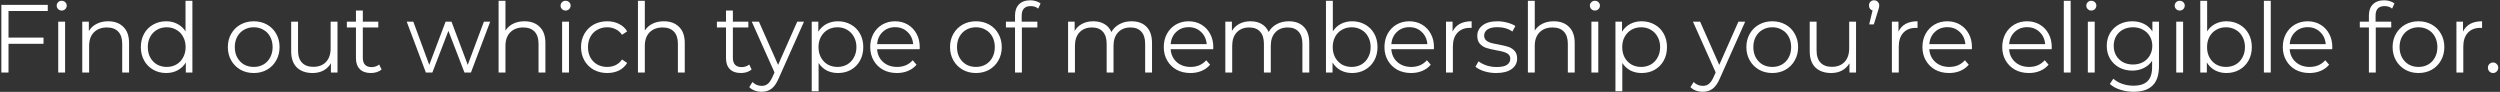 <svg width="1034" height="38" viewBox="0 0 1034 38" fill="none" xmlns="http://www.w3.org/2000/svg">
<rect x="0" y="0" width="1034" height="38" fill="#333333" stroke="none"/>
<path d="M3.52 4.56V15.56H18V18.12H3.52V30H0.56V2H19.76V4.56H3.52ZM24.082 8.96H26.922V30H24.082V8.96ZM25.522 4.36C24.935 4.36 24.442 4.16 24.042 3.76C23.642 3.36 23.442 2.88 23.442 2.32C23.442 1.787 23.642 1.32 24.042 0.92C24.442 0.52 24.935 0.32 25.522 0.32C26.108 0.32 26.602 0.52 27.002 0.92C27.402 1.293 27.602 1.747 27.602 2.28C27.602 2.867 27.402 3.36 27.002 3.76C26.602 4.16 26.108 4.36 25.522 4.36ZM44.744 8.8C47.384 8.8 49.477 9.573 51.024 11.12C52.597 12.64 53.384 14.867 53.384 17.8V30H50.544V18.08C50.544 15.893 49.997 14.227 48.904 13.08C47.811 11.933 46.251 11.36 44.224 11.36C41.957 11.36 40.157 12.04 38.824 13.4C37.517 14.733 36.864 16.587 36.864 18.96V30H34.024V8.96H36.744V12.84C37.517 11.56 38.584 10.573 39.944 9.88C41.331 9.16 42.931 8.8 44.744 8.8ZM79.573 0.32V30H76.853V25.84C75.999 27.253 74.866 28.333 73.453 29.08C72.066 29.827 70.493 30.2 68.733 30.2C66.759 30.2 64.972 29.747 63.373 28.84C61.773 27.933 60.519 26.667 59.612 25.04C58.706 23.413 58.252 21.56 58.252 19.48C58.252 17.4 58.706 15.547 59.612 13.92C60.519 12.293 61.773 11.04 63.373 10.16C64.972 9.253 66.759 8.8 68.733 8.8C70.439 8.8 71.972 9.16 73.332 9.88C74.719 10.573 75.853 11.6 76.733 12.96V0.32H79.573ZM68.972 27.68C70.439 27.68 71.759 27.347 72.933 26.68C74.132 25.987 75.066 25.013 75.733 23.76C76.426 22.507 76.772 21.08 76.772 19.48C76.772 17.88 76.426 16.453 75.733 15.2C75.066 13.947 74.132 12.987 72.933 12.32C71.759 11.627 70.439 11.28 68.972 11.28C67.479 11.28 66.132 11.627 64.933 12.32C63.759 12.987 62.826 13.947 62.133 15.2C61.466 16.453 61.133 17.88 61.133 19.48C61.133 21.08 61.466 22.507 62.133 23.76C62.826 25.013 63.759 25.987 64.933 26.68C66.132 27.347 67.479 27.68 68.972 27.68ZM104.951 30.2C102.924 30.2 101.097 29.747 99.471 28.84C97.844 27.907 96.564 26.627 95.631 25C94.697 23.373 94.231 21.533 94.231 19.48C94.231 17.427 94.697 15.587 95.631 13.96C96.564 12.333 97.844 11.067 99.471 10.16C101.097 9.253 102.924 8.8 104.951 8.8C106.977 8.8 108.804 9.253 110.431 10.16C112.057 11.067 113.324 12.333 114.231 13.96C115.164 15.587 115.631 17.427 115.631 19.48C115.631 21.533 115.164 23.373 114.231 25C113.324 26.627 112.057 27.907 110.431 28.84C108.804 29.747 106.977 30.2 104.951 30.2ZM104.951 27.68C106.444 27.68 107.777 27.347 108.951 26.68C110.151 25.987 111.084 25.013 111.751 23.76C112.417 22.507 112.751 21.08 112.751 19.48C112.751 17.88 112.417 16.453 111.751 15.2C111.084 13.947 110.151 12.987 108.951 12.32C107.777 11.627 106.444 11.28 104.951 11.28C103.457 11.28 102.111 11.627 100.911 12.32C99.737 12.987 98.804 13.947 98.111 15.2C97.444 16.453 97.111 17.88 97.111 19.48C97.111 21.08 97.444 22.507 98.111 23.76C98.804 25.013 99.737 25.987 100.911 26.68C102.111 27.347 103.457 27.68 104.951 27.68ZM139.589 8.96V30H136.869V26.16C136.122 27.44 135.095 28.44 133.789 29.16C132.482 29.853 130.989 30.2 129.309 30.2C126.562 30.2 124.389 29.44 122.789 27.92C121.215 26.373 120.429 24.12 120.429 21.16V8.96H123.269V20.88C123.269 23.093 123.815 24.773 124.909 25.92C126.002 27.067 127.562 27.64 129.589 27.64C131.802 27.64 133.549 26.973 134.829 25.64C136.109 24.28 136.749 22.4 136.749 20V8.96H139.589ZM157.823 28.72C157.289 29.2 156.623 29.573 155.823 29.84C155.049 30.08 154.236 30.2 153.383 30.2C151.409 30.2 149.889 29.667 148.823 28.6C147.756 27.533 147.223 26.027 147.223 24.08V11.36H143.463V8.96H147.223V4.36H150.063V8.96H156.463V11.36H150.063V23.92C150.063 25.173 150.369 26.133 150.983 26.8C151.623 27.44 152.529 27.76 153.703 27.76C154.289 27.76 154.849 27.667 155.383 27.48C155.943 27.293 156.423 27.027 156.823 26.68L157.823 28.72ZM202.742 8.96L194.782 30H192.102L185.462 12.76L178.822 30H176.142L168.222 8.96H170.942L177.542 26.84L184.302 8.96H186.742L193.462 26.84L200.142 8.96H202.742ZM216.938 8.8C219.578 8.8 221.671 9.573 223.218 11.12C224.791 12.64 225.578 14.867 225.578 17.8V30H222.738V18.08C222.738 15.893 222.191 14.227 221.098 13.08C220.004 11.933 218.444 11.36 216.418 11.36C214.151 11.36 212.351 12.04 211.018 13.4C209.711 14.733 209.058 16.587 209.058 18.96V30H206.218V0.32H209.058V12.64C209.831 11.413 210.898 10.467 212.258 9.8C213.618 9.133 215.178 8.8 216.938 8.8ZM232.488 8.96H235.328V30H232.488V8.96ZM233.928 4.36C233.341 4.36 232.848 4.16 232.448 3.76C232.048 3.36 231.848 2.88 231.848 2.32C231.848 1.787 232.048 1.32 232.448 0.92C232.848 0.52 233.341 0.32 233.928 0.32C234.515 0.32 235.008 0.52 235.408 0.92C235.808 1.293 236.008 1.747 236.008 2.28C236.008 2.867 235.808 3.36 235.408 3.76C235.008 4.16 234.515 4.36 233.928 4.36ZM251.15 30.2C249.07 30.2 247.204 29.747 245.55 28.84C243.924 27.933 242.644 26.667 241.71 25.04C240.777 23.387 240.31 21.533 240.31 19.48C240.31 17.427 240.777 15.587 241.71 13.96C242.644 12.333 243.924 11.067 245.55 10.16C247.204 9.253 249.07 8.8 251.15 8.8C252.964 8.8 254.577 9.16 255.99 9.88C257.43 10.573 258.564 11.6 259.39 12.96L257.27 14.4C256.577 13.36 255.697 12.587 254.63 12.08C253.564 11.547 252.404 11.28 251.15 11.28C249.63 11.28 248.257 11.627 247.03 12.32C245.83 12.987 244.884 13.947 244.19 15.2C243.524 16.453 243.19 17.88 243.19 19.48C243.19 21.107 243.524 22.547 244.19 23.8C244.884 25.027 245.83 25.987 247.03 26.68C248.257 27.347 249.63 27.68 251.15 27.68C252.404 27.68 253.564 27.427 254.63 26.92C255.697 26.413 256.577 25.64 257.27 24.6L259.39 26.04C258.564 27.4 257.43 28.44 255.99 29.16C254.55 29.853 252.937 30.2 251.15 30.2ZM274.577 8.8C277.217 8.8 279.31 9.573 280.857 11.12C282.43 12.64 283.217 14.867 283.217 17.8V30H280.377V18.08C280.377 15.893 279.83 14.227 278.737 13.08C277.644 11.933 276.084 11.36 274.057 11.36C271.79 11.36 269.99 12.04 268.657 13.4C267.35 14.733 266.697 16.587 266.697 18.96V30H263.857V0.32H266.697V12.64C267.47 11.413 268.537 10.467 269.897 9.8C271.257 9.133 272.817 8.8 274.577 8.8ZM310.876 28.72C310.343 29.2 309.676 29.573 308.876 29.84C308.103 30.08 307.289 30.2 306.436 30.2C304.463 30.2 302.943 29.667 301.876 28.6C300.809 27.533 300.276 26.027 300.276 24.08V11.36H296.516V8.96H300.276V4.36H303.116V8.96H309.516V11.36H303.116V23.92C303.116 25.173 303.423 26.133 304.036 26.8C304.676 27.44 305.583 27.76 306.756 27.76C307.343 27.76 307.903 27.667 308.436 27.48C308.996 27.293 309.476 27.027 309.876 26.68L310.876 28.72ZM332.535 8.96L322.015 32.52C321.162 34.493 320.175 35.893 319.055 36.72C317.935 37.547 316.589 37.96 315.015 37.96C314.002 37.96 313.055 37.8 312.175 37.48C311.295 37.16 310.535 36.68 309.895 36.04L311.215 33.92C312.282 34.987 313.562 35.52 315.055 35.52C316.015 35.52 316.829 35.253 317.495 34.72C318.189 34.187 318.829 33.28 319.415 32L320.335 29.96L310.935 8.96H313.895L321.815 26.84L329.735 8.96H332.535ZM346.575 8.8C348.548 8.8 350.335 9.253 351.935 10.16C353.535 11.04 354.788 12.293 355.695 13.92C356.602 15.547 357.055 17.4 357.055 19.48C357.055 21.587 356.602 23.453 355.695 25.08C354.788 26.707 353.535 27.973 351.935 28.88C350.362 29.76 348.575 30.2 346.575 30.2C344.868 30.2 343.322 29.853 341.935 29.16C340.575 28.44 339.455 27.4 338.575 26.04V37.76H335.735V8.96H338.455V13.12C339.308 11.733 340.428 10.667 341.815 9.92C343.228 9.173 344.815 8.8 346.575 8.8ZM346.375 27.68C347.842 27.68 349.175 27.347 350.375 26.68C351.575 25.987 352.508 25.013 353.175 23.76C353.868 22.507 354.215 21.08 354.215 19.48C354.215 17.88 353.868 16.467 353.175 15.24C352.508 13.987 351.575 13.013 350.375 12.32C349.175 11.627 347.842 11.28 346.375 11.28C344.882 11.28 343.535 11.627 342.335 12.32C341.162 13.013 340.228 13.987 339.535 15.24C338.868 16.467 338.535 17.88 338.535 19.48C338.535 21.08 338.868 22.507 339.535 23.76C340.228 25.013 341.162 25.987 342.335 26.68C343.535 27.347 344.882 27.68 346.375 27.68ZM380.364 20.36H362.764C362.924 22.547 363.764 24.32 365.284 25.68C366.804 27.013 368.724 27.68 371.044 27.68C372.351 27.68 373.551 27.453 374.644 27C375.738 26.52 376.684 25.827 377.484 24.92L379.084 26.76C378.151 27.88 376.978 28.733 375.564 29.32C374.178 29.907 372.644 30.2 370.964 30.2C368.804 30.2 366.884 29.747 365.204 28.84C363.551 27.907 362.258 26.627 361.324 25C360.391 23.373 359.924 21.533 359.924 19.48C359.924 17.427 360.364 15.587 361.244 13.96C362.151 12.333 363.378 11.067 364.924 10.16C366.498 9.253 368.258 8.8 370.204 8.8C372.151 8.8 373.898 9.253 375.444 10.16C376.991 11.067 378.204 12.333 379.084 13.96C379.964 15.56 380.404 17.4 380.404 19.48L380.364 20.36ZM370.204 11.24C368.178 11.24 366.471 11.893 365.084 13.2C363.724 14.48 362.951 16.16 362.764 18.24H377.684C377.498 16.16 376.711 14.48 375.324 13.2C373.964 11.893 372.258 11.24 370.204 11.24ZM403.654 30.2C401.627 30.2 399.8 29.747 398.174 28.84C396.547 27.907 395.267 26.627 394.334 25C393.4 23.373 392.934 21.533 392.934 19.48C392.934 17.427 393.4 15.587 394.334 13.96C395.267 12.333 396.547 11.067 398.174 10.16C399.8 9.253 401.627 8.8 403.654 8.8C405.68 8.8 407.507 9.253 409.134 10.16C410.76 11.067 412.027 12.333 412.934 13.96C413.867 15.587 414.334 17.427 414.334 19.48C414.334 21.533 413.867 23.373 412.934 25C412.027 26.627 410.76 27.907 409.134 28.84C407.507 29.747 405.68 30.2 403.654 30.2ZM403.654 27.68C405.147 27.68 406.48 27.347 407.654 26.68C408.854 25.987 409.787 25.013 410.454 23.76C411.12 22.507 411.454 21.08 411.454 19.48C411.454 17.88 411.12 16.453 410.454 15.2C409.787 13.947 408.854 12.987 407.654 12.32C406.48 11.627 405.147 11.28 403.654 11.28C402.16 11.28 400.814 11.627 399.614 12.32C398.44 12.987 397.507 13.947 396.814 15.2C396.147 16.453 395.814 17.88 395.814 19.48C395.814 21.08 396.147 22.507 396.814 23.76C397.507 25.013 398.44 25.987 399.614 26.68C400.814 27.347 402.16 27.68 403.654 27.68ZM426.292 2.52C425.065 2.52 424.132 2.853 423.492 3.52C422.879 4.187 422.572 5.173 422.572 6.48V8.96H429.052V11.36H422.652V30H419.812V11.36H416.052V8.96H419.812V6.36C419.812 4.44 420.359 2.92 421.452 1.8C422.572 0.68 424.145 0.12 426.172 0.12C426.972 0.12 427.745 0.24 428.492 0.48C429.239 0.693 429.865 1.013 430.372 1.44L429.412 3.56C428.585 2.867 427.545 2.52 426.292 2.52ZM467.995 8.8C470.635 8.8 472.702 9.56 474.195 11.08C475.715 12.6 476.475 14.84 476.475 17.8V30H473.635V18.08C473.635 15.893 473.102 14.227 472.035 13.08C470.995 11.933 469.515 11.36 467.595 11.36C465.409 11.36 463.689 12.04 462.435 13.4C461.182 14.733 460.555 16.587 460.555 18.96V30H457.715V18.08C457.715 15.893 457.182 14.227 456.115 13.08C455.075 11.933 453.582 11.36 451.635 11.36C449.475 11.36 447.755 12.04 446.475 13.4C445.222 14.733 444.595 16.587 444.595 18.96V30H441.755V8.96H444.475V12.8C445.222 11.52 446.262 10.533 447.595 9.84C448.929 9.147 450.462 8.8 452.195 8.8C453.955 8.8 455.475 9.173 456.755 9.92C458.062 10.667 459.035 11.773 459.675 13.24C460.449 11.853 461.555 10.773 462.995 10C464.462 9.2 466.129 8.8 467.995 8.8ZM501.775 20.36H484.175C484.335 22.547 485.175 24.32 486.695 25.68C488.215 27.013 490.135 27.68 492.455 27.68C493.762 27.68 494.962 27.453 496.055 27C497.149 26.52 498.095 25.827 498.895 24.92L500.495 26.76C499.562 27.88 498.389 28.733 496.975 29.32C495.589 29.907 494.055 30.2 492.375 30.2C490.215 30.2 488.295 29.747 486.615 28.84C484.962 27.907 483.669 26.627 482.735 25C481.802 23.373 481.335 21.533 481.335 19.48C481.335 17.427 481.775 15.587 482.655 13.96C483.562 12.333 484.789 11.067 486.335 10.16C487.909 9.253 489.669 8.8 491.615 8.8C493.562 8.8 495.309 9.253 496.855 10.16C498.402 11.067 499.615 12.333 500.495 13.96C501.375 15.56 501.815 17.4 501.815 19.48L501.775 20.36ZM491.615 11.24C489.589 11.24 487.882 11.893 486.495 13.2C485.135 14.48 484.362 16.16 484.175 18.24H499.095C498.909 16.16 498.122 14.48 496.735 13.2C495.375 11.893 493.669 11.24 491.615 11.24ZM533.036 8.8C535.676 8.8 537.743 9.56 539.236 11.08C540.756 12.6 541.516 14.84 541.516 17.8V30H538.676V18.08C538.676 15.893 538.143 14.227 537.076 13.08C536.036 11.933 534.556 11.36 532.636 11.36C530.449 11.36 528.729 12.04 527.476 13.4C526.223 14.733 525.596 16.587 525.596 18.96V30H522.756V18.08C522.756 15.893 522.223 14.227 521.156 13.08C520.116 11.933 518.623 11.36 516.676 11.36C514.516 11.36 512.796 12.04 511.516 13.4C510.263 14.733 509.636 16.587 509.636 18.96V30H506.796V8.96H509.516V12.8C510.263 11.52 511.303 10.533 512.636 9.84C513.969 9.147 515.503 8.8 517.236 8.8C518.996 8.8 520.516 9.173 521.796 9.92C523.103 10.667 524.076 11.773 524.716 13.24C525.489 11.853 526.596 10.773 528.036 10C529.503 9.2 531.169 8.8 533.036 8.8ZM559.258 8.8C561.231 8.8 563.018 9.253 564.618 10.16C566.218 11.04 567.471 12.293 568.378 13.92C569.284 15.547 569.738 17.4 569.738 19.48C569.738 21.56 569.284 23.413 568.378 25.04C567.471 26.667 566.218 27.933 564.618 28.84C563.018 29.747 561.231 30.2 559.258 30.2C557.498 30.2 555.911 29.827 554.498 29.08C553.111 28.333 551.991 27.253 551.138 25.84V30H548.418V0.32H551.258V12.96C552.138 11.6 553.258 10.573 554.618 9.88C556.004 9.16 557.551 8.8 559.258 8.8ZM559.058 27.68C560.524 27.68 561.858 27.347 563.058 26.68C564.258 25.987 565.191 25.013 565.858 23.76C566.551 22.507 566.898 21.08 566.898 19.48C566.898 17.88 566.551 16.453 565.858 15.2C565.191 13.947 564.258 12.987 563.058 12.32C561.858 11.627 560.524 11.28 559.058 11.28C557.564 11.28 556.218 11.627 555.018 12.32C553.844 12.987 552.911 13.947 552.218 15.2C551.551 16.453 551.218 17.88 551.218 19.48C551.218 21.08 551.551 22.507 552.218 23.76C552.911 25.013 553.844 25.987 555.018 26.68C556.218 27.347 557.564 27.68 559.058 27.68ZM593.047 20.36H575.447C575.607 22.547 576.447 24.32 577.967 25.68C579.487 27.013 581.407 27.68 583.727 27.68C585.034 27.68 586.234 27.453 587.327 27C588.421 26.52 589.367 25.827 590.167 24.92L591.767 26.76C590.834 27.88 589.661 28.733 588.247 29.32C586.861 29.907 585.327 30.2 583.647 30.2C581.487 30.2 579.567 29.747 577.887 28.84C576.234 27.907 574.941 26.627 574.007 25C573.074 23.373 572.607 21.533 572.607 19.48C572.607 17.427 573.047 15.587 573.927 13.96C574.834 12.333 576.061 11.067 577.607 10.16C579.181 9.253 580.941 8.8 582.887 8.8C584.834 8.8 586.581 9.253 588.127 10.16C589.674 11.067 590.887 12.333 591.767 13.96C592.647 15.56 593.087 17.4 593.087 19.48L593.047 20.36ZM582.887 11.24C580.861 11.24 579.154 11.893 577.767 13.2C576.407 14.48 575.634 16.16 575.447 18.24H590.367C590.181 16.16 589.394 14.48 588.007 13.2C586.647 11.893 584.941 11.24 582.887 11.24ZM600.788 13.08C601.454 11.667 602.441 10.6 603.748 9.88C605.081 9.16 606.721 8.8 608.668 8.8V11.56L607.988 11.52C605.774 11.52 604.041 12.2 602.788 13.56C601.534 14.92 600.908 16.827 600.908 19.28V30H598.068V8.96H600.788V13.08ZM618.806 30.2C617.1 30.2 615.46 29.96 613.886 29.48C612.34 28.973 611.126 28.347 610.246 27.6L611.526 25.36C612.406 26.053 613.513 26.627 614.846 27.08C616.18 27.507 617.566 27.72 619.006 27.72C620.926 27.72 622.34 27.427 623.246 26.84C624.18 26.227 624.646 25.373 624.646 24.28C624.646 23.507 624.393 22.907 623.886 22.48C623.38 22.027 622.74 21.693 621.966 21.48C621.193 21.24 620.166 21.013 618.886 20.8C617.18 20.48 615.806 20.16 614.766 19.84C613.726 19.493 612.833 18.92 612.086 18.12C611.366 17.32 611.006 16.213 611.006 14.8C611.006 13.04 611.74 11.6 613.206 10.48C614.673 9.36 616.713 8.8 619.326 8.8C620.686 8.8 622.046 8.987 623.406 9.36C624.766 9.707 625.886 10.173 626.766 10.76L625.526 13.04C623.793 11.84 621.726 11.24 619.326 11.24C617.513 11.24 616.14 11.56 615.206 12.2C614.3 12.84 613.846 13.68 613.846 14.72C613.846 15.52 614.1 16.16 614.606 16.64C615.14 17.12 615.793 17.48 616.566 17.72C617.34 17.933 618.406 18.16 619.766 18.4C621.446 18.72 622.793 19.04 623.806 19.36C624.82 19.68 625.686 20.227 626.406 21C627.126 21.773 627.486 22.84 627.486 24.2C627.486 26.04 626.713 27.507 625.166 28.6C623.646 29.667 621.526 30.2 618.806 30.2ZM642.657 8.8C645.297 8.8 647.39 9.573 648.937 11.12C650.51 12.64 651.297 14.867 651.297 17.8V30H648.457V18.08C648.457 15.893 647.91 14.227 646.817 13.08C645.723 11.933 644.163 11.36 642.137 11.36C639.87 11.36 638.07 12.04 636.737 13.4C635.43 14.733 634.777 16.587 634.777 18.96V30H631.937V0.32H634.777V12.64C635.55 11.413 636.617 10.467 637.977 9.8C639.337 9.133 640.897 8.8 642.657 8.8ZM658.207 8.96H661.047V30H658.207V8.96ZM659.647 4.36C659.06 4.36 658.567 4.16 658.167 3.76C657.767 3.36 657.567 2.88 657.567 2.32C657.567 1.787 657.767 1.32 658.167 0.92C658.567 0.52 659.06 0.32 659.647 0.32C660.234 0.32 660.727 0.52 661.127 0.92C661.527 1.293 661.727 1.747 661.727 2.28C661.727 2.867 661.527 3.36 661.127 3.76C660.727 4.16 660.234 4.36 659.647 4.36ZM678.989 8.8C680.962 8.8 682.749 9.253 684.349 10.16C685.949 11.04 687.202 12.293 688.109 13.92C689.016 15.547 689.469 17.4 689.469 19.48C689.469 21.587 689.016 23.453 688.109 25.08C687.202 26.707 685.949 27.973 684.349 28.88C682.776 29.76 680.989 30.2 678.989 30.2C677.282 30.2 675.736 29.853 674.349 29.16C672.989 28.44 671.869 27.4 670.989 26.04V37.76H668.149V8.96H670.869V13.12C671.722 11.733 672.842 10.667 674.229 9.92C675.642 9.173 677.229 8.8 678.989 8.8ZM678.789 27.68C680.256 27.68 681.589 27.347 682.789 26.68C683.989 25.987 684.922 25.013 685.589 23.76C686.282 22.507 686.629 21.08 686.629 19.48C686.629 17.88 686.282 16.467 685.589 15.24C684.922 13.987 683.989 13.013 682.789 12.32C681.589 11.627 680.256 11.28 678.789 11.28C677.296 11.28 675.949 11.627 674.749 12.32C673.576 13.013 672.642 13.987 671.949 15.24C671.282 16.467 670.949 17.88 670.949 19.48C670.949 21.08 671.282 22.507 671.949 23.76C672.642 25.013 673.576 25.987 674.749 26.68C675.949 27.347 677.296 27.68 678.789 27.68ZM721.807 8.96L711.287 32.52C710.434 34.493 709.447 35.893 708.327 36.72C707.207 37.547 705.861 37.96 704.287 37.96C703.274 37.96 702.327 37.8 701.447 37.48C700.567 37.16 699.807 36.68 699.167 36.04L700.487 33.92C701.554 34.987 702.834 35.52 704.327 35.52C705.287 35.52 706.101 35.253 706.767 34.72C707.461 34.187 708.101 33.28 708.687 32L709.607 29.96L700.207 8.96H703.167L711.087 26.84L719.007 8.96H721.807ZM733.021 30.2C730.994 30.2 729.168 29.747 727.541 28.84C725.914 27.907 724.634 26.627 723.701 25C722.768 23.373 722.301 21.533 722.301 19.48C722.301 17.427 722.768 15.587 723.701 13.96C724.634 12.333 725.914 11.067 727.541 10.16C729.168 9.253 730.994 8.8 733.021 8.8C735.048 8.8 736.874 9.253 738.501 10.16C740.128 11.067 741.394 12.333 742.301 13.96C743.234 15.587 743.701 17.427 743.701 19.48C743.701 21.533 743.234 23.373 742.301 25C741.394 26.627 740.128 27.907 738.501 28.84C736.874 29.747 735.048 30.2 733.021 30.2ZM733.021 27.68C734.514 27.68 735.848 27.347 737.021 26.68C738.221 25.987 739.154 25.013 739.821 23.76C740.488 22.507 740.821 21.08 740.821 19.48C740.821 17.88 740.488 16.453 739.821 15.2C739.154 13.947 738.221 12.987 737.021 12.32C735.848 11.627 734.514 11.28 733.021 11.28C731.528 11.28 730.181 11.627 728.981 12.32C727.808 12.987 726.874 13.947 726.181 15.2C725.514 16.453 725.181 17.88 725.181 19.48C725.181 21.08 725.514 22.507 726.181 23.76C726.874 25.013 727.808 25.987 728.981 26.68C730.181 27.347 731.528 27.68 733.021 27.68ZM767.659 8.96V30H764.939V26.16C764.192 27.44 763.166 28.44 761.859 29.16C760.552 29.853 759.059 30.2 757.379 30.2C754.632 30.2 752.459 29.44 750.859 27.92C749.286 26.373 748.499 24.12 748.499 21.16V8.96H751.339V20.88C751.339 23.093 751.886 24.773 752.979 25.92C754.072 27.067 755.632 27.64 757.659 27.64C759.872 27.64 761.619 26.973 762.899 25.64C764.179 24.28 764.819 22.4 764.819 20V8.96H767.659ZM775.133 0.12C775.746 0.12 776.253 0.333 776.653 0.76C777.053 1.16 777.253 1.667 777.253 2.28C777.253 2.6 777.2 2.947 777.093 3.32C777.013 3.667 776.893 4.08 776.733 4.56L775.013 10.08H773.093L774.493 4.32C774.04 4.187 773.68 3.947 773.413 3.6C773.146 3.227 773.013 2.787 773.013 2.28C773.013 1.64 773.213 1.12 773.613 0.72C774.013 0.32 774.52 0.12 775.133 0.12ZM785.21 13.08C785.876 11.667 786.863 10.6 788.17 9.88C789.503 9.16 791.143 8.8 793.09 8.8V11.56L792.41 11.52C790.196 11.52 788.463 12.2 787.21 13.56C785.956 14.92 785.33 16.827 785.33 19.28V30H782.49V8.96H785.21V13.08ZM815.557 20.36H797.957C798.117 22.547 798.957 24.32 800.477 25.68C801.997 27.013 803.917 27.68 806.237 27.68C807.543 27.68 808.743 27.453 809.837 27C810.93 26.52 811.877 25.827 812.677 24.92L814.277 26.76C813.343 27.88 812.17 28.733 810.757 29.32C809.37 29.907 807.837 30.2 806.157 30.2C803.997 30.2 802.077 29.747 800.397 28.84C798.743 27.907 797.45 26.627 796.517 25C795.583 23.373 795.117 21.533 795.117 19.48C795.117 17.427 795.557 15.587 796.437 13.96C797.343 12.333 798.57 11.067 800.117 10.16C801.69 9.253 803.45 8.8 805.397 8.8C807.343 8.8 809.09 9.253 810.637 10.16C812.183 11.067 813.397 12.333 814.277 13.96C815.157 15.56 815.597 17.4 815.597 19.48L815.557 20.36ZM805.397 11.24C803.37 11.24 801.663 11.893 800.277 13.2C798.917 14.48 798.143 16.16 797.957 18.24H812.877C812.69 16.16 811.903 14.48 810.517 13.2C809.157 11.893 807.45 11.24 805.397 11.24ZM848.566 20.36H830.966C831.126 22.547 831.966 24.32 833.486 25.68C835.006 27.013 836.926 27.68 839.246 27.68C840.553 27.68 841.753 27.453 842.846 27C843.939 26.52 844.886 25.827 845.686 24.92L847.286 26.76C846.353 27.88 845.179 28.733 843.766 29.32C842.379 29.907 840.846 30.2 839.166 30.2C837.006 30.2 835.086 29.747 833.406 28.84C831.753 27.907 830.459 26.627 829.526 25C828.593 23.373 828.126 21.533 828.126 19.48C828.126 17.427 828.566 15.587 829.446 13.96C830.353 12.333 831.579 11.067 833.126 10.16C834.699 9.253 836.459 8.8 838.406 8.8C840.353 8.8 842.099 9.253 843.646 10.16C845.193 11.067 846.406 12.333 847.286 13.96C848.166 15.56 848.606 17.4 848.606 19.48L848.566 20.36ZM838.406 11.24C836.379 11.24 834.673 11.893 833.286 13.2C831.926 14.48 831.153 16.16 830.966 18.24H845.886C845.699 16.16 844.913 14.48 843.526 13.2C842.166 11.893 840.459 11.24 838.406 11.24ZM853.587 0.32H856.427V30H853.587V0.32ZM863.529 8.96H866.369V30H863.529V8.96ZM864.969 4.36C864.382 4.36 863.889 4.16 863.489 3.76C863.089 3.36 862.889 2.88 862.889 2.32C862.889 1.787 863.089 1.32 863.489 0.92C863.889 0.52 864.382 0.32 864.969 0.32C865.555 0.32 866.049 0.52 866.449 0.92C866.849 1.293 867.049 1.747 867.049 2.28C867.049 2.867 866.849 3.36 866.449 3.76C866.049 4.16 865.555 4.36 864.969 4.36ZM892.951 8.96V27.44C892.951 31.013 892.071 33.653 890.311 35.36C888.578 37.093 885.951 37.96 882.431 37.96C880.484 37.96 878.631 37.667 876.871 37.08C875.138 36.52 873.724 35.733 872.631 34.72L874.071 32.56C875.084 33.467 876.311 34.173 877.751 34.68C879.218 35.187 880.751 35.44 882.351 35.44C885.018 35.44 886.978 34.813 888.231 33.56C889.484 32.333 890.111 30.413 890.111 27.8V25.12C889.231 26.453 888.071 27.467 886.631 28.16C885.218 28.853 883.644 29.2 881.911 29.2C879.938 29.2 878.138 28.773 876.511 27.92C874.911 27.04 873.644 25.827 872.711 24.28C871.804 22.707 871.351 20.933 871.351 18.96C871.351 16.987 871.804 15.227 872.711 13.68C873.644 12.133 874.911 10.933 876.511 10.08C878.111 9.227 879.911 8.8 881.911 8.8C883.698 8.8 885.311 9.16 886.751 9.88C888.191 10.6 889.351 11.64 890.231 13V8.96H892.951ZM882.191 26.68C883.711 26.68 885.084 26.36 886.311 25.72C887.538 25.053 888.484 24.133 889.151 22.96C889.844 21.787 890.191 20.453 890.191 18.96C890.191 17.467 889.844 16.147 889.151 15C888.484 13.827 887.538 12.92 886.311 12.28C885.111 11.613 883.738 11.28 882.191 11.28C880.671 11.28 879.298 11.6 878.071 12.24C876.871 12.88 875.924 13.787 875.231 14.96C874.564 16.133 874.231 17.467 874.231 18.96C874.231 20.453 874.564 21.787 875.231 22.96C875.924 24.133 876.871 25.053 878.071 25.72C879.298 26.36 880.671 26.68 882.191 26.68ZM900.093 8.96H902.933V30H900.093V8.96ZM901.533 4.36C900.946 4.36 900.453 4.16 900.053 3.76C899.653 3.36 899.453 2.88 899.453 2.32C899.453 1.787 899.653 1.32 900.053 0.92C900.453 0.52 900.946 0.32 901.533 0.32C902.119 0.32 902.613 0.52 903.013 0.92C903.413 1.293 903.613 1.747 903.613 2.28C903.613 2.867 903.413 3.36 903.013 3.76C902.613 4.16 902.119 4.36 901.533 4.36ZM920.875 8.8C922.848 8.8 924.635 9.253 926.235 10.16C927.835 11.04 929.088 12.293 929.995 13.92C930.902 15.547 931.355 17.4 931.355 19.48C931.355 21.56 930.902 23.413 929.995 25.04C929.088 26.667 927.835 27.933 926.235 28.84C924.635 29.747 922.848 30.2 920.875 30.2C919.115 30.2 917.528 29.827 916.115 29.08C914.728 28.333 913.608 27.253 912.755 25.84V30H910.035V0.32H912.875V12.96C913.755 11.6 914.875 10.573 916.235 9.88C917.622 9.16 919.168 8.8 920.875 8.8ZM920.675 27.68C922.142 27.68 923.475 27.347 924.675 26.68C925.875 25.987 926.808 25.013 927.475 23.76C928.168 22.507 928.515 21.08 928.515 19.48C928.515 17.88 928.168 16.453 927.475 15.2C926.808 13.947 925.875 12.987 924.675 12.32C923.475 11.627 922.142 11.28 920.675 11.28C919.182 11.28 917.835 11.627 916.635 12.32C915.462 12.987 914.528 13.947 913.835 15.2C913.168 16.453 912.835 17.88 912.835 19.48C912.835 21.08 913.168 22.507 913.835 23.76C914.528 25.013 915.462 25.987 916.635 26.68C917.835 27.347 919.182 27.68 920.675 27.68ZM936.344 0.32H939.184V30H936.344V0.32ZM964.607 20.36H947.007C947.167 22.547 948.007 24.32 949.527 25.68C951.047 27.013 952.967 27.68 955.287 27.68C956.593 27.68 957.793 27.453 958.887 27C959.98 26.52 960.927 25.827 961.727 24.92L963.327 26.76C962.393 27.88 961.22 28.733 959.807 29.32C958.42 29.907 956.887 30.2 955.207 30.2C953.047 30.2 951.127 29.747 949.447 28.84C947.793 27.907 946.5 26.627 945.567 25C944.633 23.373 944.167 21.533 944.167 19.48C944.167 17.427 944.607 15.587 945.487 13.96C946.393 12.333 947.62 11.067 949.167 10.16C950.74 9.253 952.5 8.8 954.447 8.8C956.393 8.8 958.14 9.253 959.687 10.16C961.233 11.067 962.447 12.333 963.327 13.96C964.207 15.56 964.647 17.4 964.647 19.48L964.607 20.36ZM954.447 11.24C952.42 11.24 950.713 11.893 949.327 13.2C947.967 14.48 947.193 16.16 947.007 18.24H961.927C961.74 16.16 960.953 14.48 959.567 13.2C958.207 11.893 956.5 11.24 954.447 11.24ZM986.256 2.52C985.029 2.52 984.096 2.853 983.456 3.52C982.843 4.187 982.536 5.173 982.536 6.48V8.96H989.016V11.36H982.616V30H979.776V11.36H976.016V8.96H979.776V6.36C979.776 4.44 980.323 2.92 981.416 1.8C982.536 0.68 984.109 0.12 986.136 0.12C986.936 0.12 987.709 0.24 988.456 0.48C989.203 0.693 989.829 1.013 990.336 1.44L989.376 3.56C988.549 2.867 987.509 2.52 986.256 2.52ZM1000.3 30.2C998.272 30.2 996.446 29.747 994.819 28.84C993.192 27.907 991.912 26.627 990.979 25C990.046 23.373 989.579 21.533 989.579 19.48C989.579 17.427 990.046 15.587 990.979 13.96C991.912 12.333 993.192 11.067 994.819 10.16C996.446 9.253 998.272 8.8 1000.3 8.8C1002.33 8.8 1004.15 9.253 1005.78 10.16C1007.41 11.067 1008.67 12.333 1009.58 13.96C1010.51 15.587 1010.98 17.427 1010.98 19.48C1010.98 21.533 1010.51 23.373 1009.58 25C1008.67 26.627 1007.41 27.907 1005.78 28.84C1004.15 29.747 1002.33 30.2 1000.3 30.2ZM1000.3 27.68C1001.79 27.68 1003.13 27.347 1004.3 26.68C1005.5 25.987 1006.43 25.013 1007.1 23.76C1007.77 22.507 1008.1 21.08 1008.1 19.48C1008.1 17.88 1007.77 16.453 1007.1 15.2C1006.43 13.947 1005.5 12.987 1004.3 12.32C1003.13 11.627 1001.79 11.28 1000.3 11.28C998.806 11.28 997.459 11.627 996.259 12.32C995.086 12.987 994.152 13.947 993.459 15.2C992.792 16.453 992.459 17.88 992.459 19.48C992.459 21.08 992.792 22.507 993.459 23.76C994.152 25.013 995.086 25.987 996.259 26.68C997.459 27.347 998.806 27.68 1000.3 27.68ZM1018.7 13.08C1019.36 11.667 1020.35 10.6 1021.66 9.88C1022.99 9.16 1024.63 8.8 1026.58 8.8V11.56L1025.9 11.52C1023.68 11.52 1021.95 12.2 1020.7 13.56C1019.44 14.92 1018.82 16.827 1018.82 19.28V30H1015.98V8.96H1018.7V13.08ZM1031.12 30.2C1030.53 30.2 1030.03 29.987 1029.6 29.56C1029.2 29.133 1029 28.613 1029 28C1029 27.387 1029.2 26.88 1029.6 26.48C1030.03 26.053 1030.53 25.84 1031.12 25.84C1031.71 25.84 1032.21 26.053 1032.64 26.48C1033.07 26.88 1033.28 27.387 1033.28 28C1033.28 28.613 1033.07 29.133 1032.64 29.56C1032.21 29.987 1031.71 30.2 1031.12 30.2Z" fill="white"/>
</svg>
